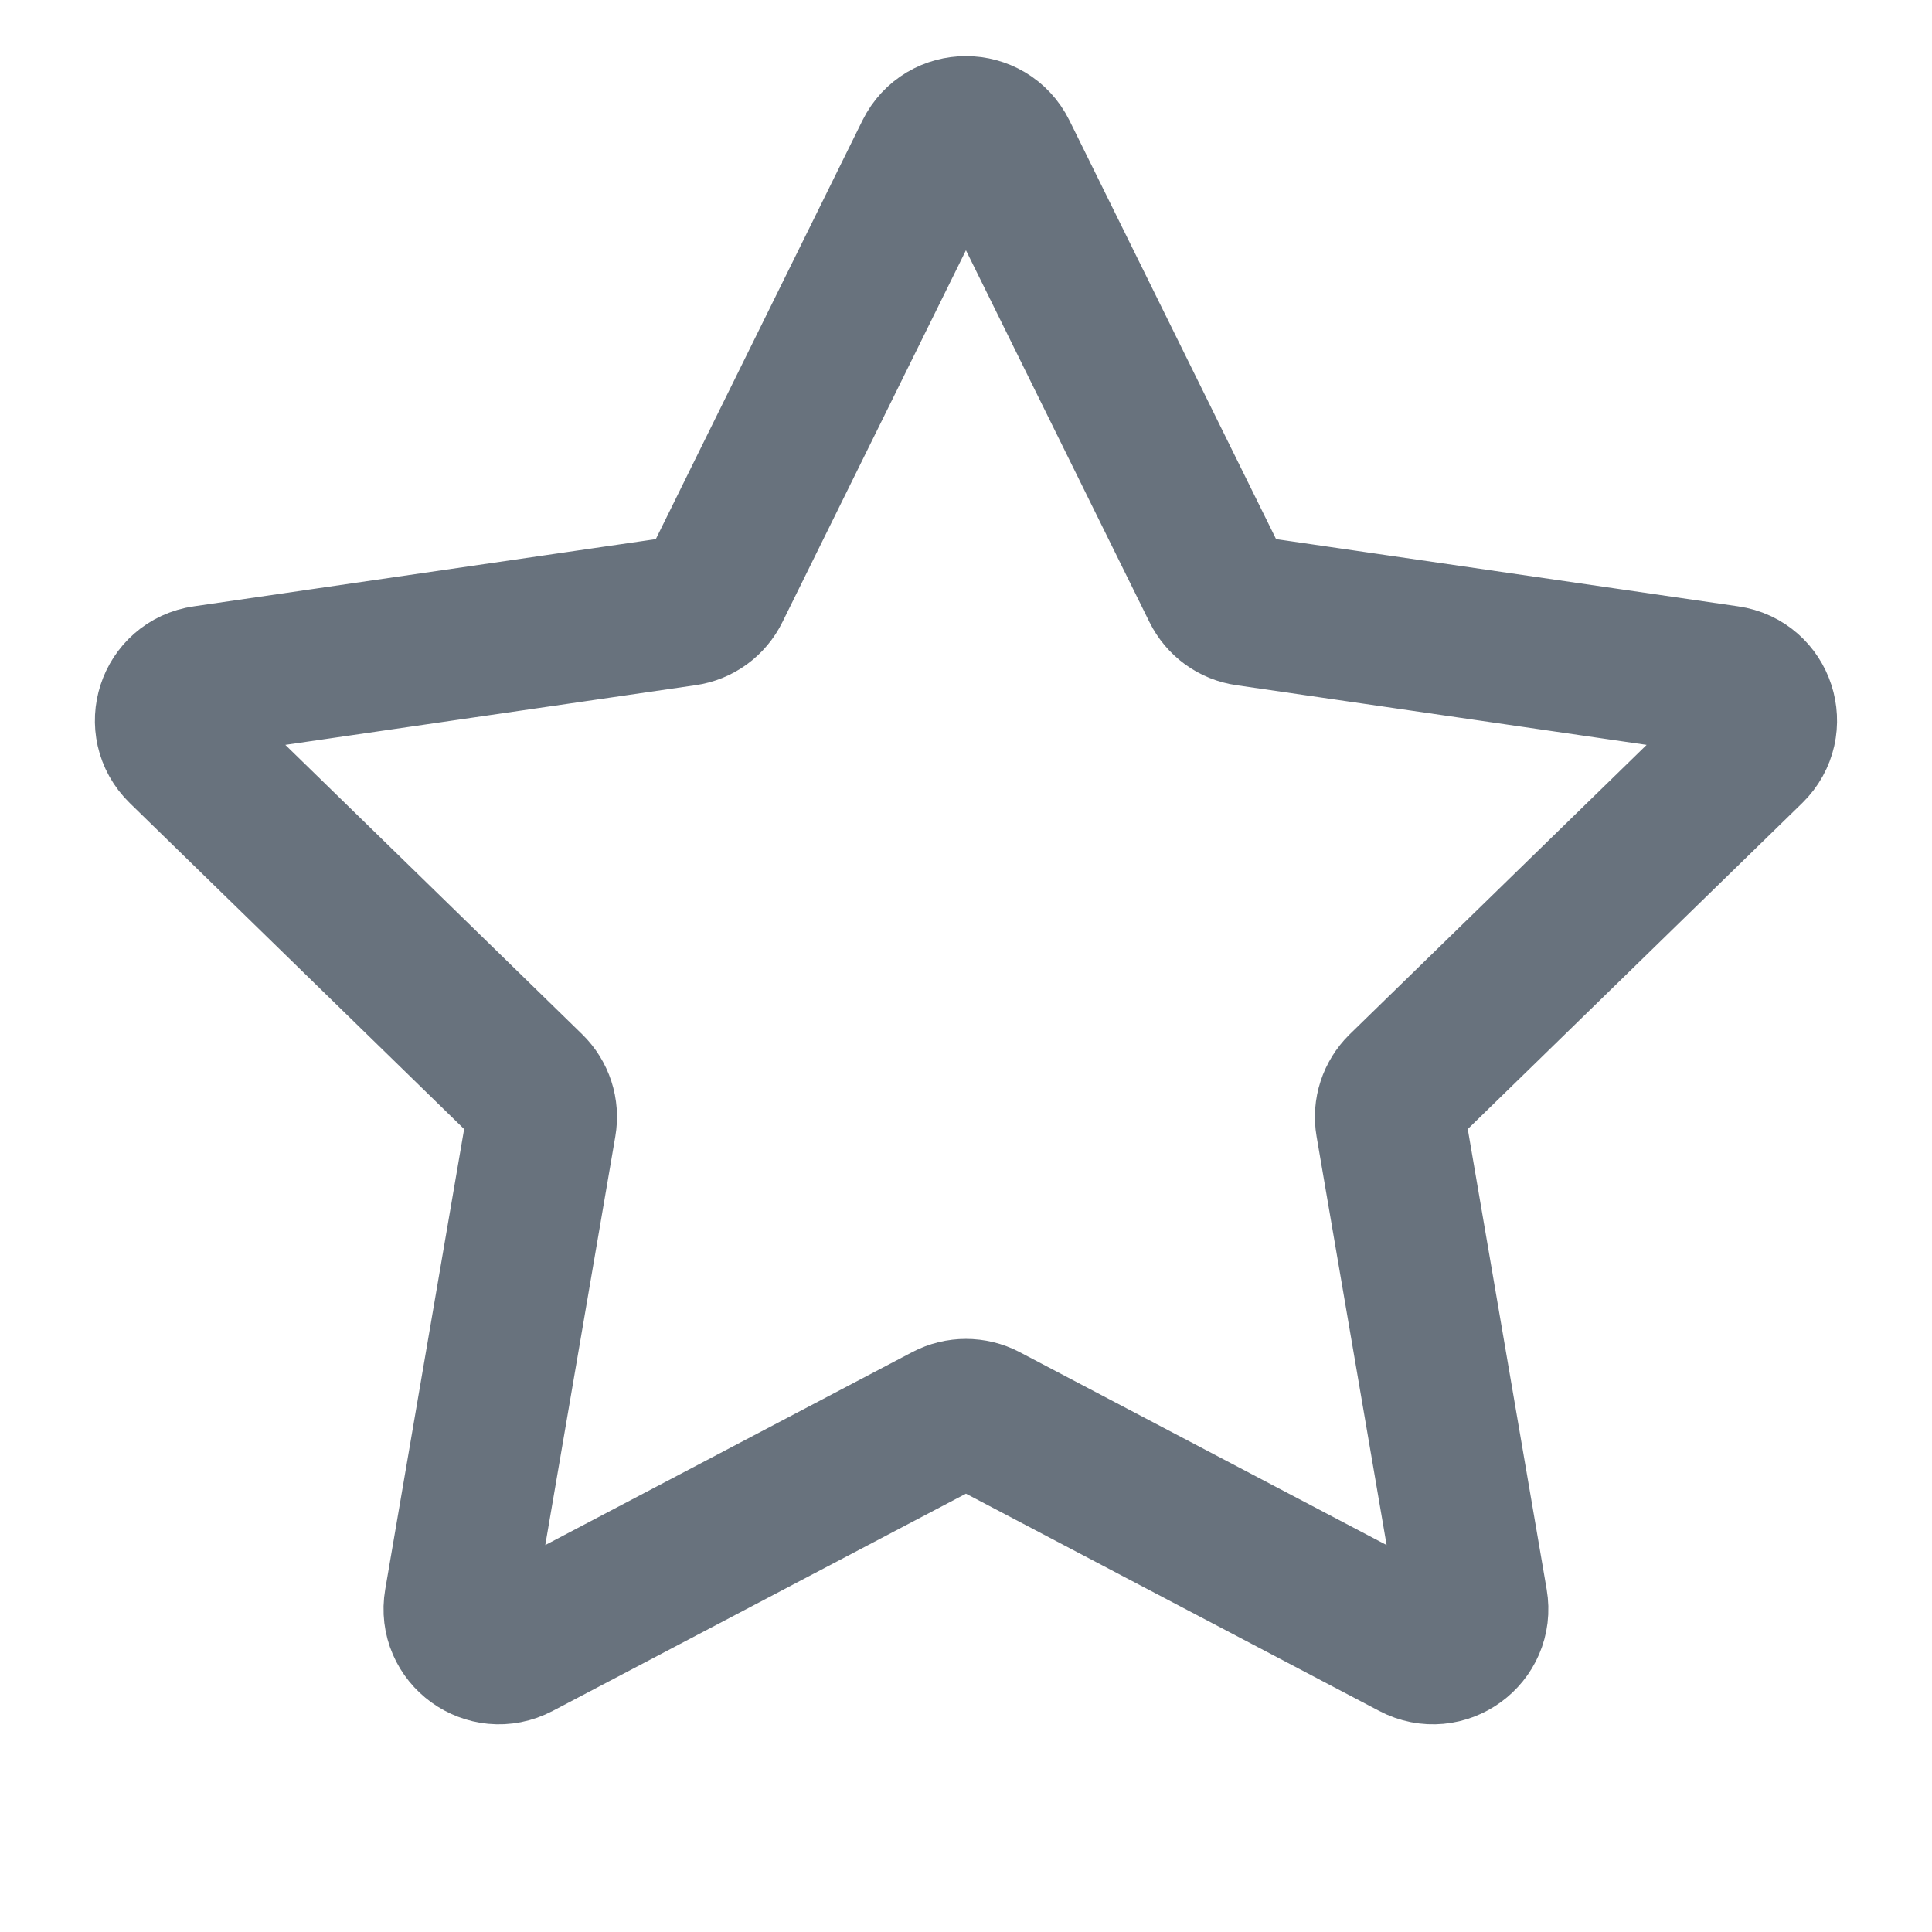<svg width="18" height="18" viewBox="0 0 18 18" fill="none" xmlns="http://www.w3.org/2000/svg">
<path d="M8.663 1.432C8.801 1.153 9.198 1.153 9.336 1.432L11.337 5.486C11.392 5.597 11.497 5.674 11.62 5.691L16.094 6.342C16.402 6.386 16.524 6.764 16.302 6.981L13.064 10.137C12.976 10.224 12.935 10.348 12.956 10.469L13.72 14.926C13.773 15.232 13.451 15.466 13.176 15.321L9.174 13.217C9.065 13.16 8.934 13.16 8.825 13.217L4.823 15.321C4.548 15.466 4.226 15.232 4.279 14.926L5.043 10.469C5.064 10.348 5.024 10.224 4.935 10.137L1.698 6.981C1.475 6.764 1.598 6.386 1.905 6.342L6.38 5.691C6.502 5.674 6.608 5.597 6.662 5.486L8.663 1.432Z" stroke="#68727D" stroke-width="1.4"/>
</svg>
